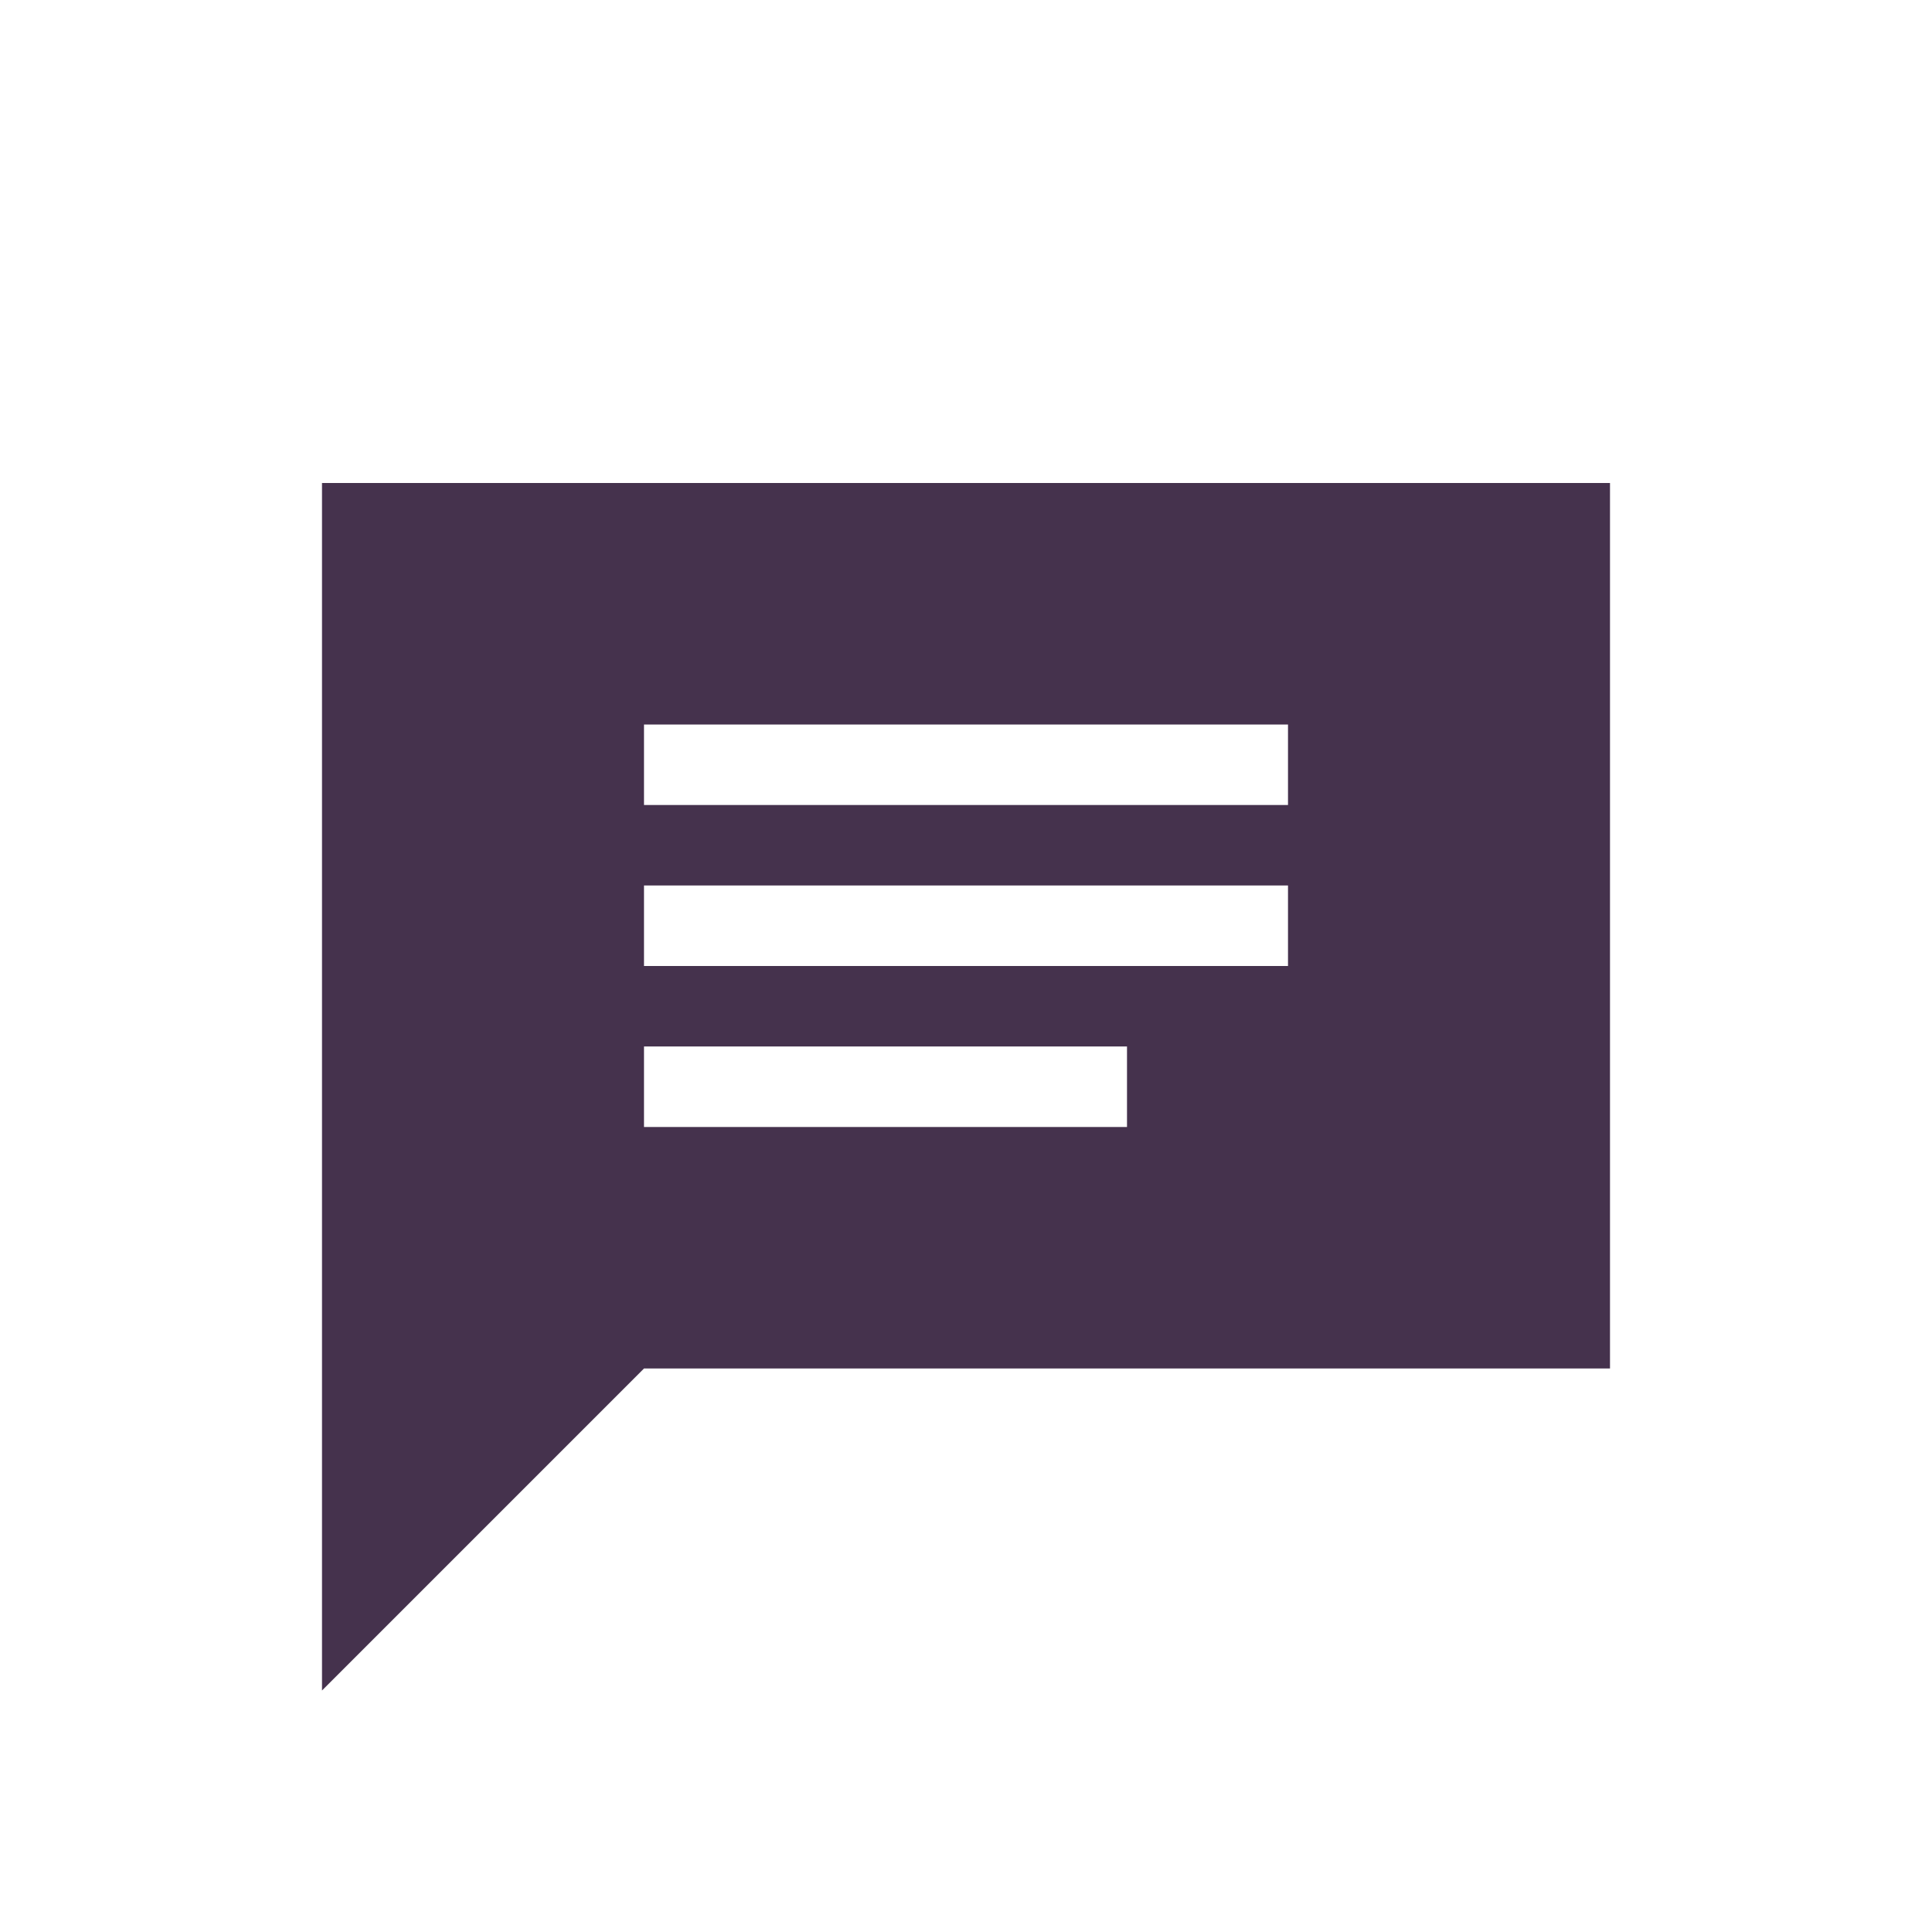 <?xml version="1.0" encoding="UTF-8" standalone="no"?>
<svg
   xmlns:dc="http://purl.org/dc/elements/1.1/"
   xmlns:cc="http://creativecommons.org/ns#"
   xmlns:rdf="http://www.w3.org/1999/02/22-rdf-syntax-ns#"
   xmlns:svg="http://www.w3.org/2000/svg"
   xmlns="http://www.w3.org/2000/svg"
   id="svg4"
   version="1.1"
   viewBox="0 0 24 24"
   style="width:24px;height:24px">
  <defs
     id="defs8" />
  <path
     id="path2-7-3"
     d="M 4,6 V 21 L 5,20 8,17 H 20 V 6 Z m 4,3 h 8 v 1 H 8 Z m 0,2 h 8 v 1 H 8 Z m 0,2 h 6 v 1 H 8 Z"
     style="fill:#45324d;fill-opacity:1" />
</svg>
